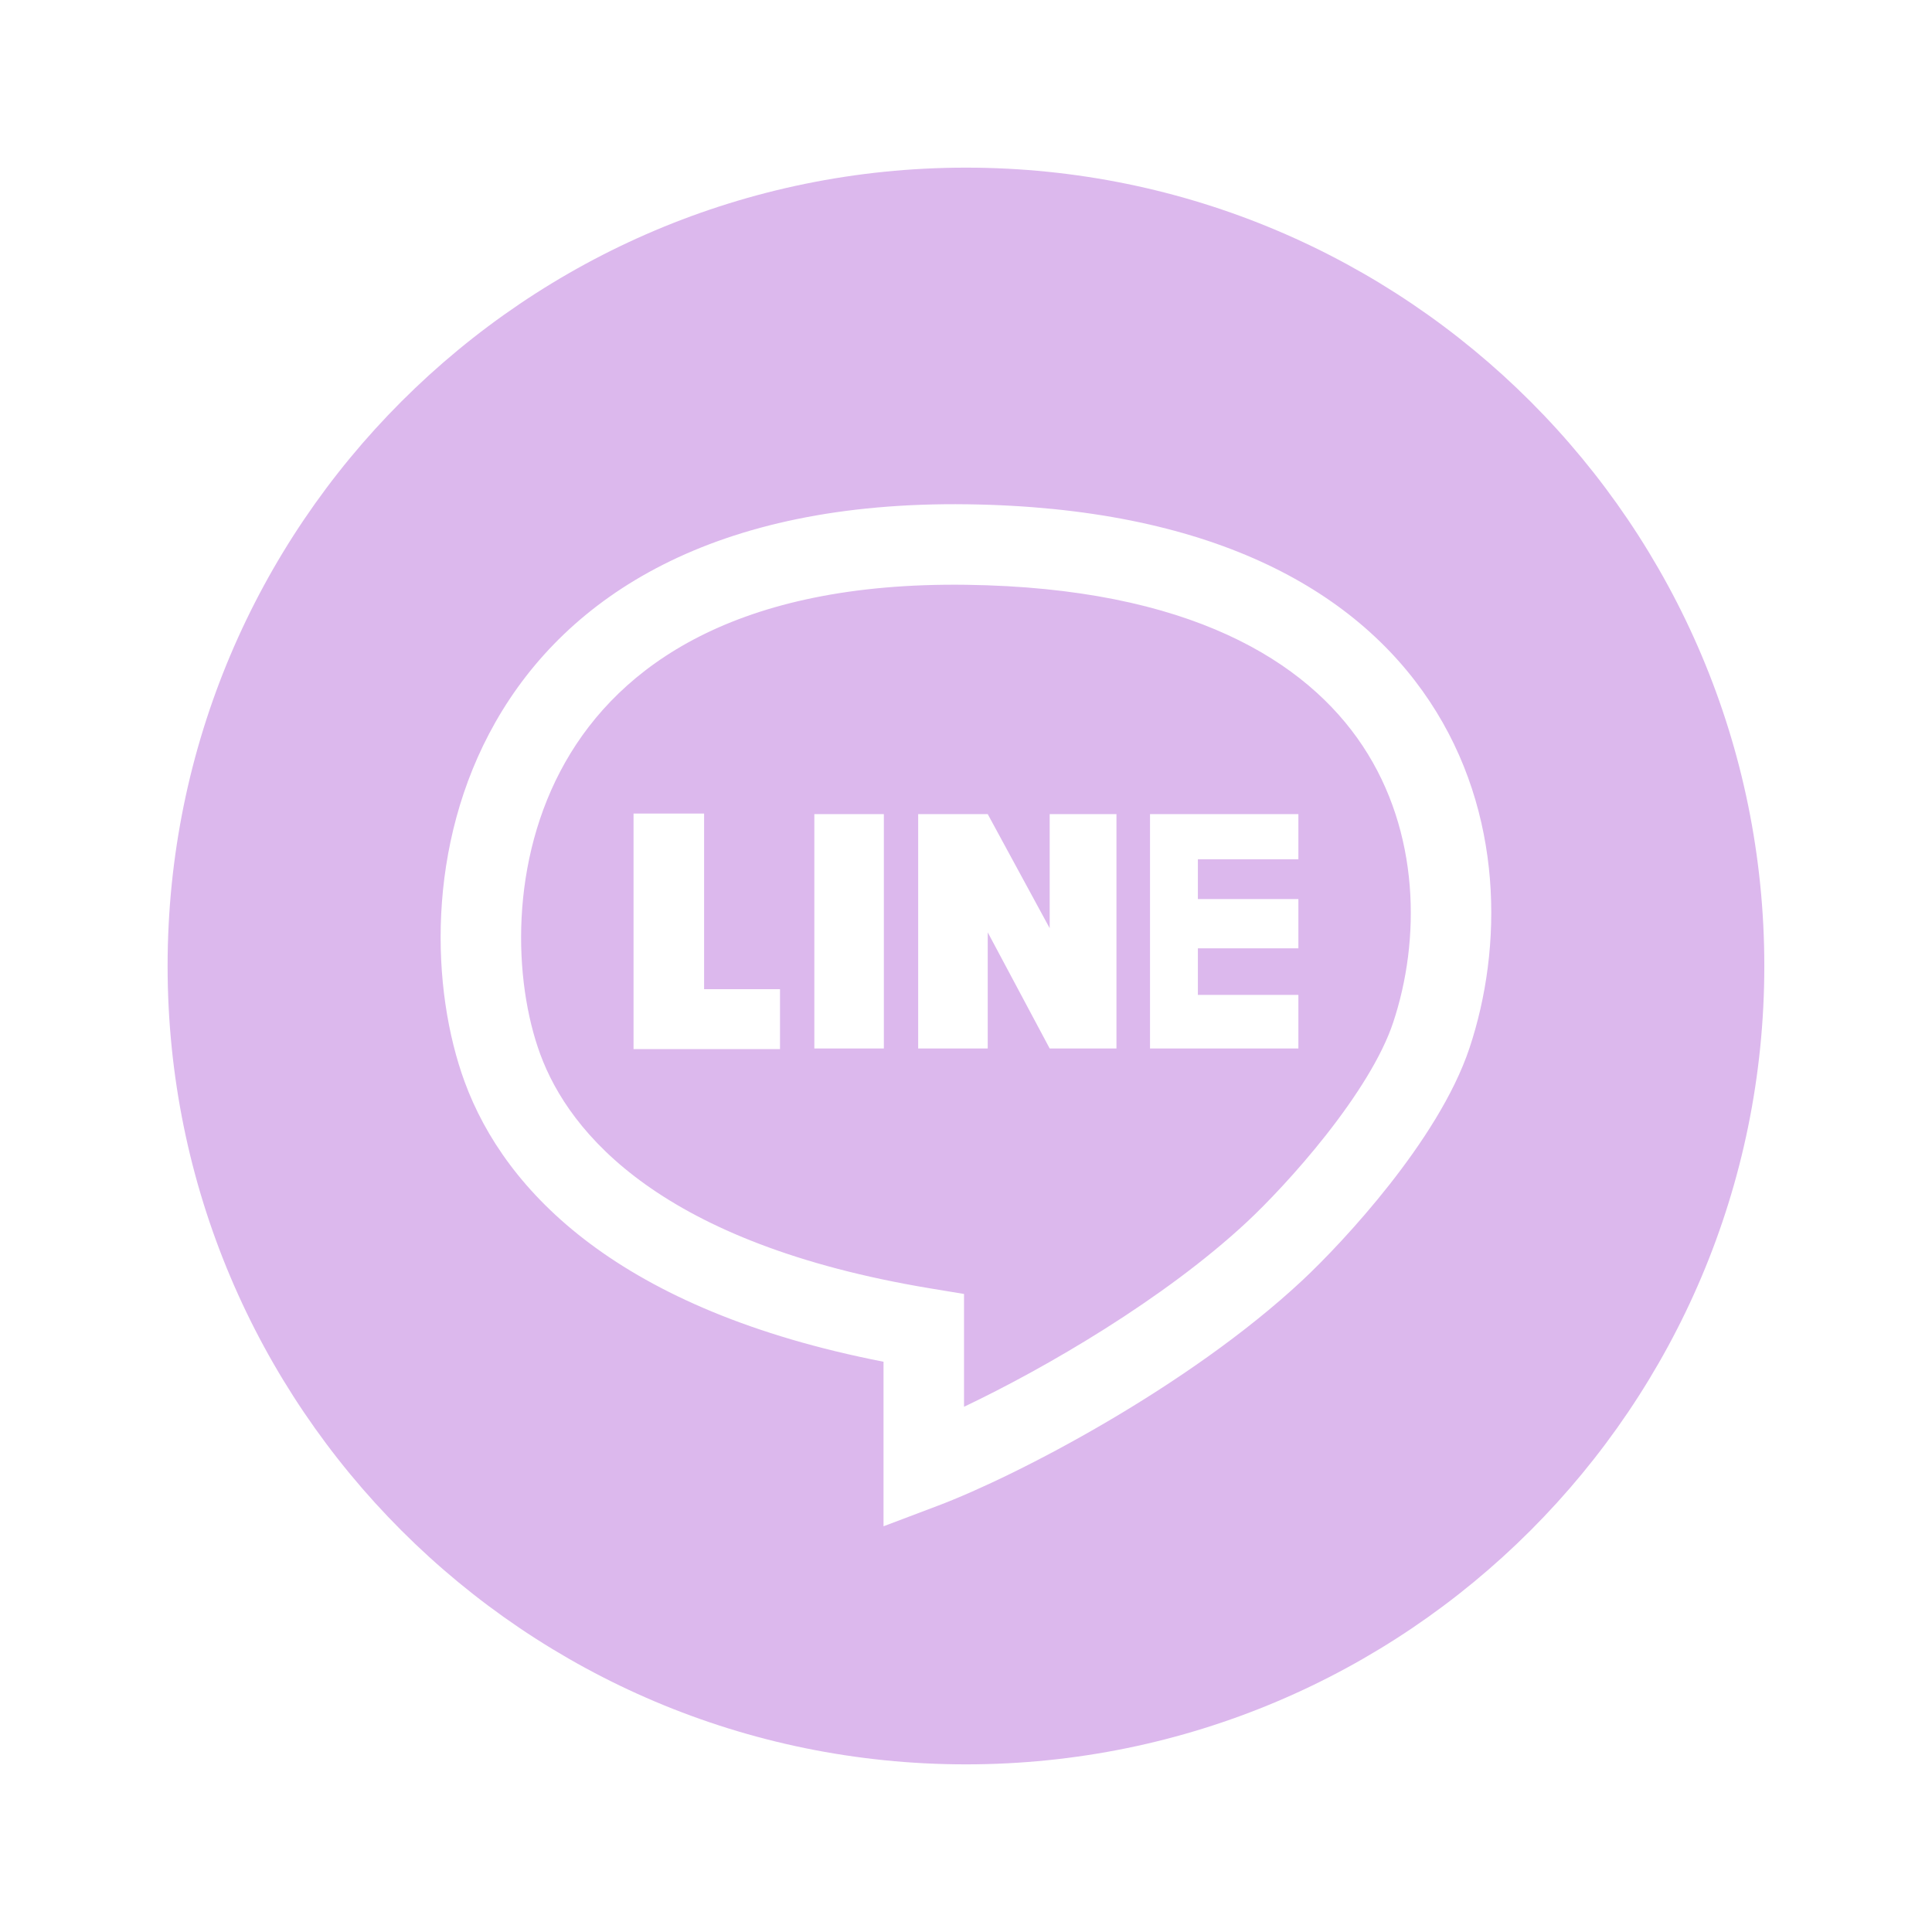 <svg width="48" height="48" viewBox="0 0 48 48" fill="none" xmlns="http://www.w3.org/2000/svg">
<g clip-path="url(#clip0_1301_3632)">
<path fill-rule="evenodd" clip-rule="evenodd" d="M43.834 24C43.834 34.954 34.953 43.835 23.999 43.835C13.044 43.835 4.164 34.954 4.164 24C4.164 13.046 13.044 4.165 23.999 4.165C34.953 4.165 43.834 13.046 43.834 24ZM12.31 17.94C14.098 14.797 17.743 12.444 24.035 12.529C30.021 12.61 33.651 14.606 35.52 17.425C37.362 20.201 37.34 23.548 36.508 26.041C36.117 27.215 35.306 28.433 34.519 29.434C33.719 30.45 32.878 31.324 32.345 31.821C29.528 34.447 25.285 36.66 23.305 37.408L21.951 37.92V36.473V33.832C15.385 32.551 12.549 29.613 11.545 26.88C10.708 24.6 10.572 20.995 12.31 17.94ZM14.048 18.929C12.647 21.392 12.754 24.371 13.422 26.19C14.148 28.166 16.429 30.901 23.115 32.01L23.951 32.148V32.996V34.951C25.98 33.986 28.929 32.271 30.981 30.358C31.444 29.927 32.215 29.127 32.947 28.197C33.691 27.251 34.331 26.251 34.611 25.409C35.298 23.348 35.276 20.674 33.854 18.53C32.459 16.428 29.561 14.604 24.008 14.529C18.277 14.452 15.4 16.553 14.048 18.929ZM15.74 26.064V20.213H17.493V24.576H19.379V26.064H15.74ZM22.812 26.049V20.227H24.54L26.079 23.061V20.227H27.738V26.049H26.079L24.54 23.164V26.049H22.812ZM28.572 26.049V20.227H32.258V21.348H29.761V22.337H32.258V23.561H29.761V24.718H32.258V26.049H28.572ZM20.232 20.227V26.049H21.959V20.227H20.232Z" fill="#DCB8ED"/>
</g>
<defs>
<clipPath id="clip0_1301_3632">
<rect width="39.998" height="39.998" fill="white" transform="translate(4 4.001)"/>
</clipPath>
</defs>
</svg>
